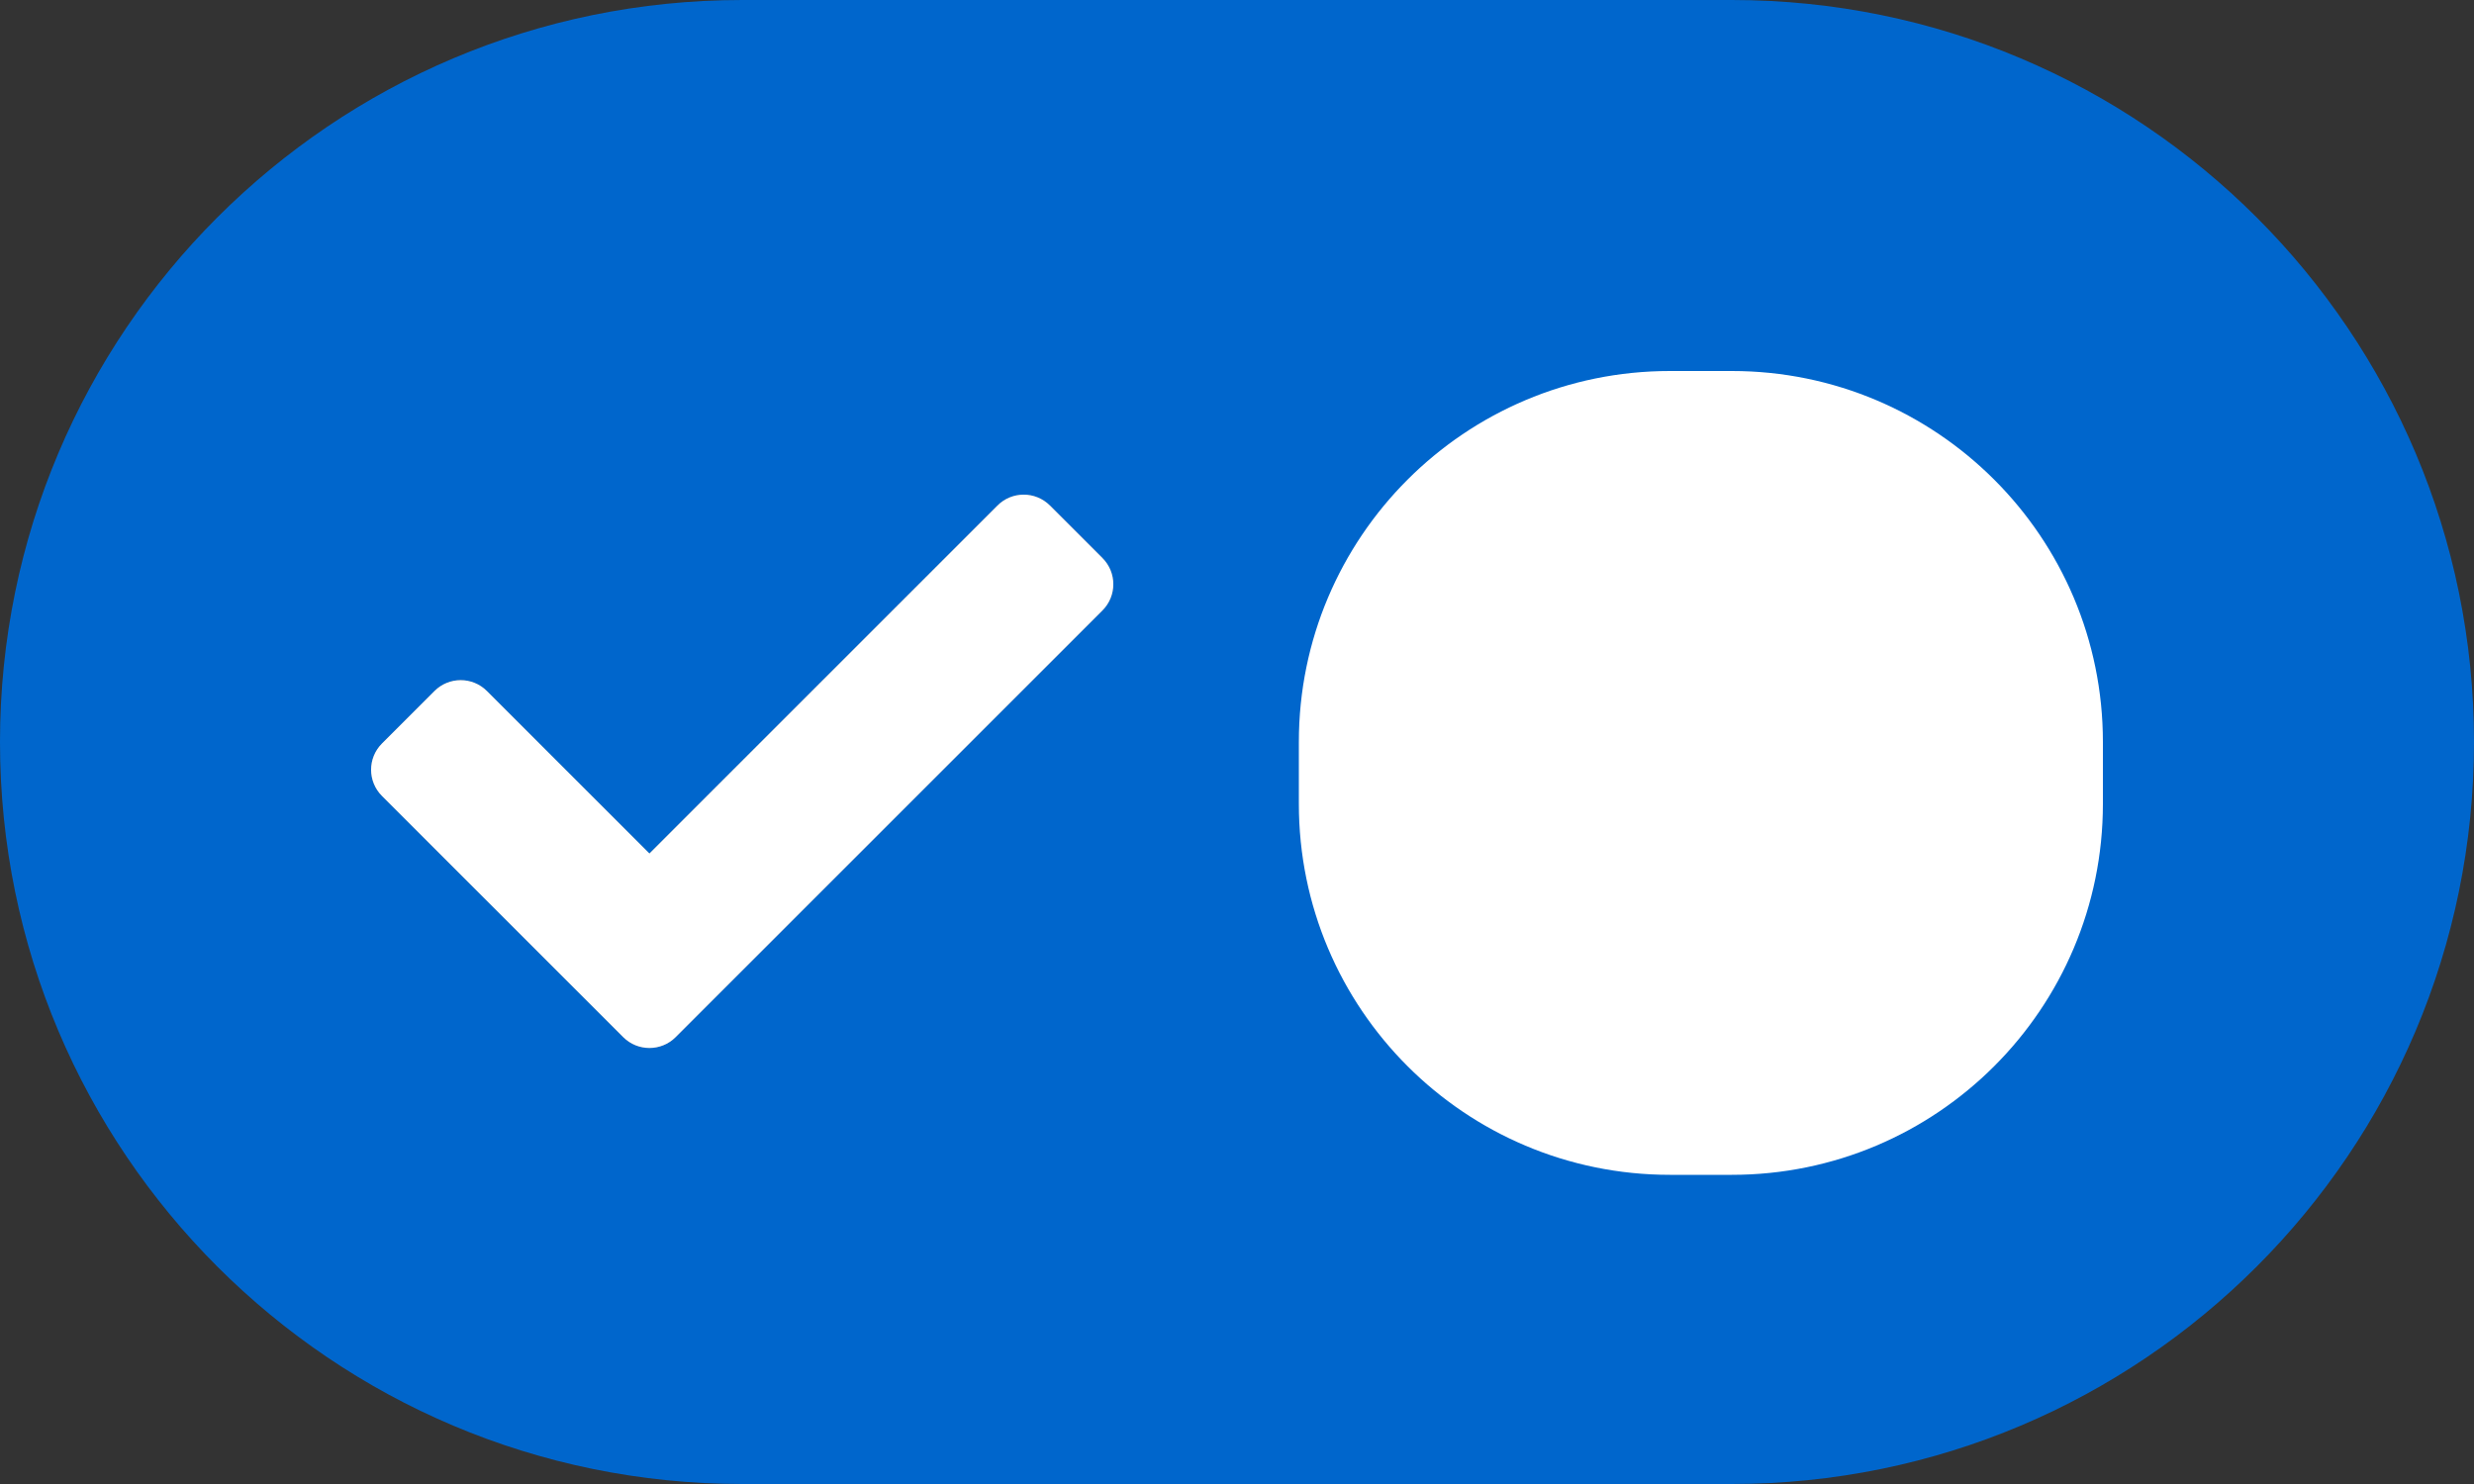<?xml version="1.0" encoding="UTF-8"?><svg version="1.1" width="40px" height="24px" viewBox="0 0 40.0 24.0" xmlns="http://www.w3.org/2000/svg" xmlns:xlink="http://www.w3.org/1999/xlink"><rect x="0" y="0" width="40.0" height="24.0" fill="#333333" stroke="none"/><defs><clipPath id="i0"><path d="M28,0 C34.627,-1.21743675e-15 40,5.373 40,12 C40,18.627 34.627,24 28,24 L12,24 C5.373,24 8.11624501e-16,18.627 0,12 C-8.11624501e-16,5.373 5.373,1.21743675e-15 12,0 L28,0 Z"></path></clipPath><clipPath id="i1"><path d="M7,0 C10.314,-6.08718376e-16 13,2.686 13,6 L13,7 C13,10.314 10.314,13 7,13 L6,13 C2.686,13 4.05812251e-16,10.314 0,7 L0,6 C-4.05812251e-16,2.686 2.686,6.08718376e-16 6,0 L7,0 Z"></path></clipPath><clipPath id="i2"><path d="M10.127,0.176 C10.361,-0.059 10.741,-0.059 10.976,0.176 L11.824,1.024 C12.059,1.259 12.059,1.638 11.824,1.873 L4.924,8.773 C4.69,9.007 4.31,9.007 4.076,8.773 L0.176,4.873 C-0.059,4.638 -0.059,4.259 0.176,4.024 L1.024,3.176 C1.259,2.941 1.638,2.941 1.873,3.176 L4.5,5.803 Z"></path></clipPath><clipPath id="i3"><path d="M24,0 L24,24 L0,24 L0,0 L24,0 Z"></path></clipPath></defs><g clip-path="url(#i0)"><polygon points="0,0 40,0 40,24 0,24 0,0" stroke="none" fill="#0066CC"></polygon></g><g transform="translate(21.0 6.0)"><g clip-path="url(#i1)"><polygon points="0,0 13,0 13,13 0,13 0,0" stroke="none" fill="#FFFFFF"></polygon></g></g><g transform="translate(6 8)"><g clip-path="url(#i2)"><polygon points="0,0 12,0 12,8.949 0,8.949 0,0" stroke="none" fill="#696E73"></polygon><g clip-path="url(#i3)"><polygon points="0,0 12,0 12,8.949 0,8.949 0,0" stroke="none" fill="#FFFFFF"></polygon></g></g></g></svg>